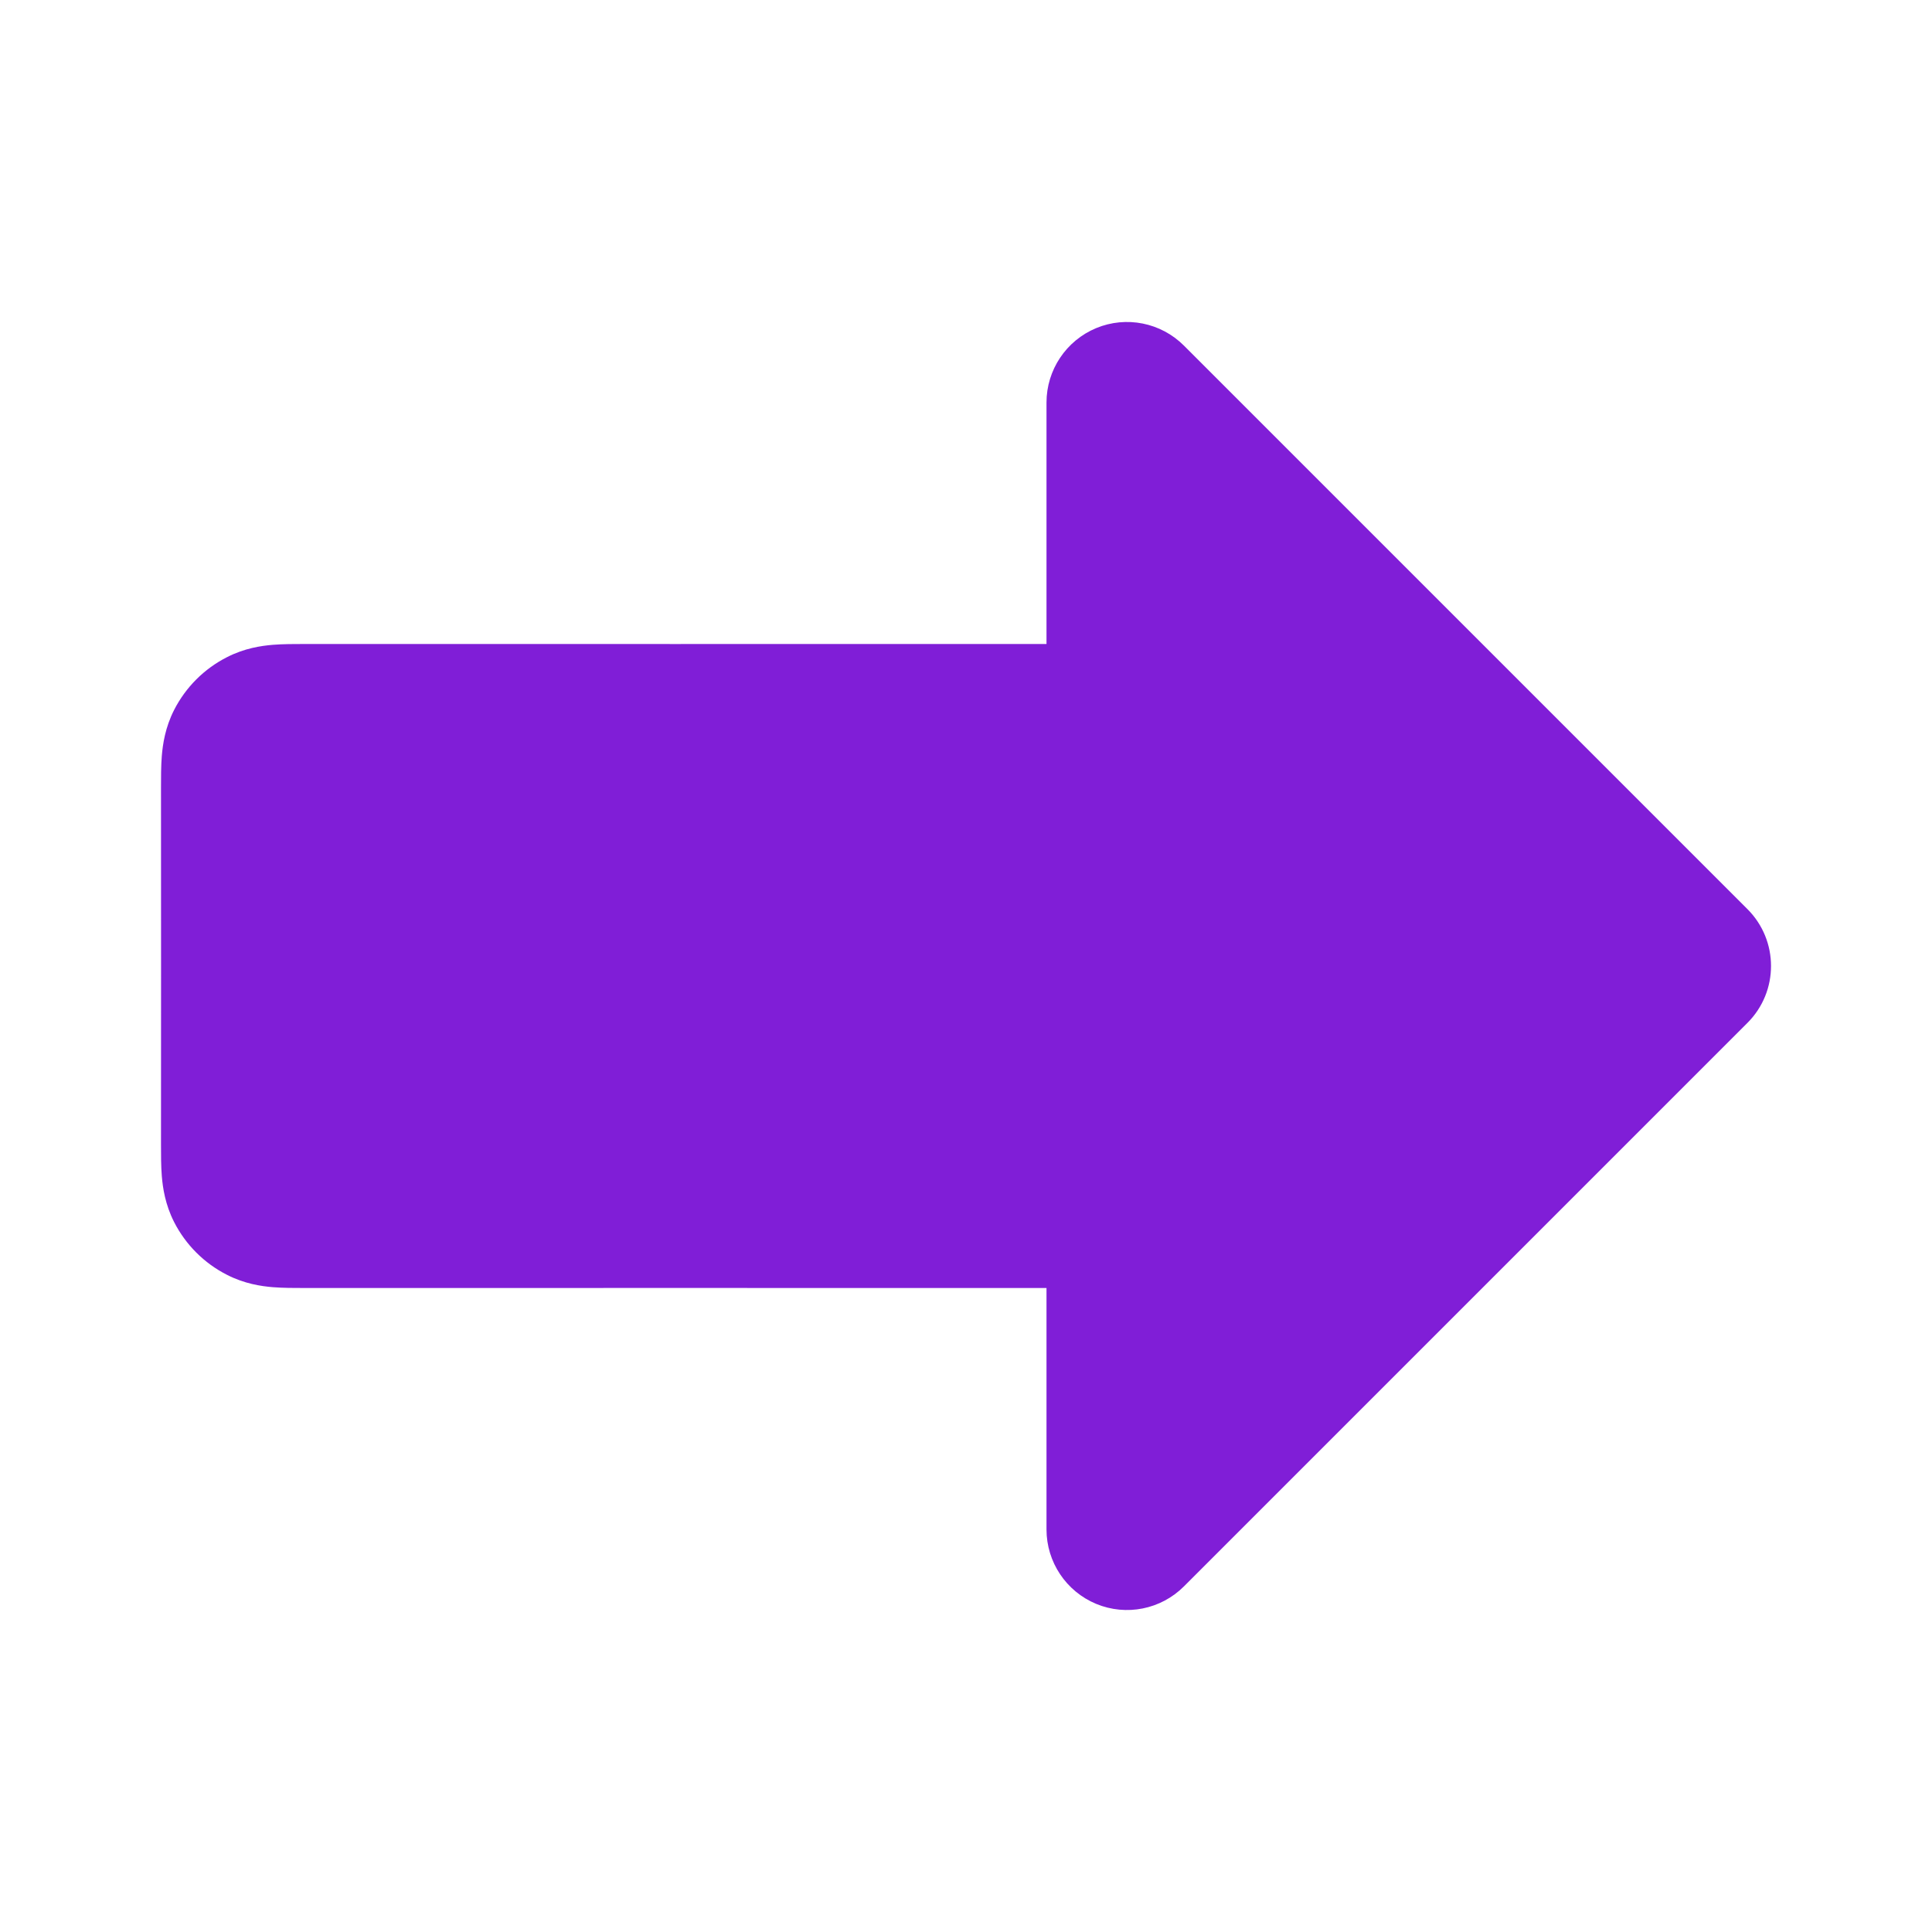 <svg width="24" height="24" viewBox="0 0 24 24" fill="none" xmlns="http://www.w3.org/2000/svg">
<path fill-rule="evenodd" clip-rule="evenodd" d="M13.617 4.076C13.991 3.921 14.421 4.007 14.707 4.293L21.707 11.293C22.098 11.683 22.098 12.317 21.707 12.707L14.707 19.707C14.421 19.993 13.991 20.079 13.617 19.924C13.244 19.769 13 19.404 13 19V16C9.926 16 6.851 15.999 3.777 16C3.658 16 3.515 16 3.39 15.99C3.245 15.978 3.037 15.948 2.819 15.836C2.537 15.693 2.307 15.463 2.163 15.181C2.052 14.963 2.022 14.755 2.01 14.61C2 14.485 2 14.342 2 14.223C2.001 12.741 2.001 11.259 2 9.777C2 9.658 2 9.516 2.01 9.39C2.022 9.245 2.052 9.037 2.163 8.819C2.307 8.537 2.537 8.307 2.819 8.164C3.037 8.052 3.245 8.022 3.39 8.01C3.515 8 3.658 8 3.777 8C6.851 8.001 9.926 8 13 8V5C13 4.596 13.244 4.231 13.617 4.076Z" fill="#801ED7"/>
</svg>
